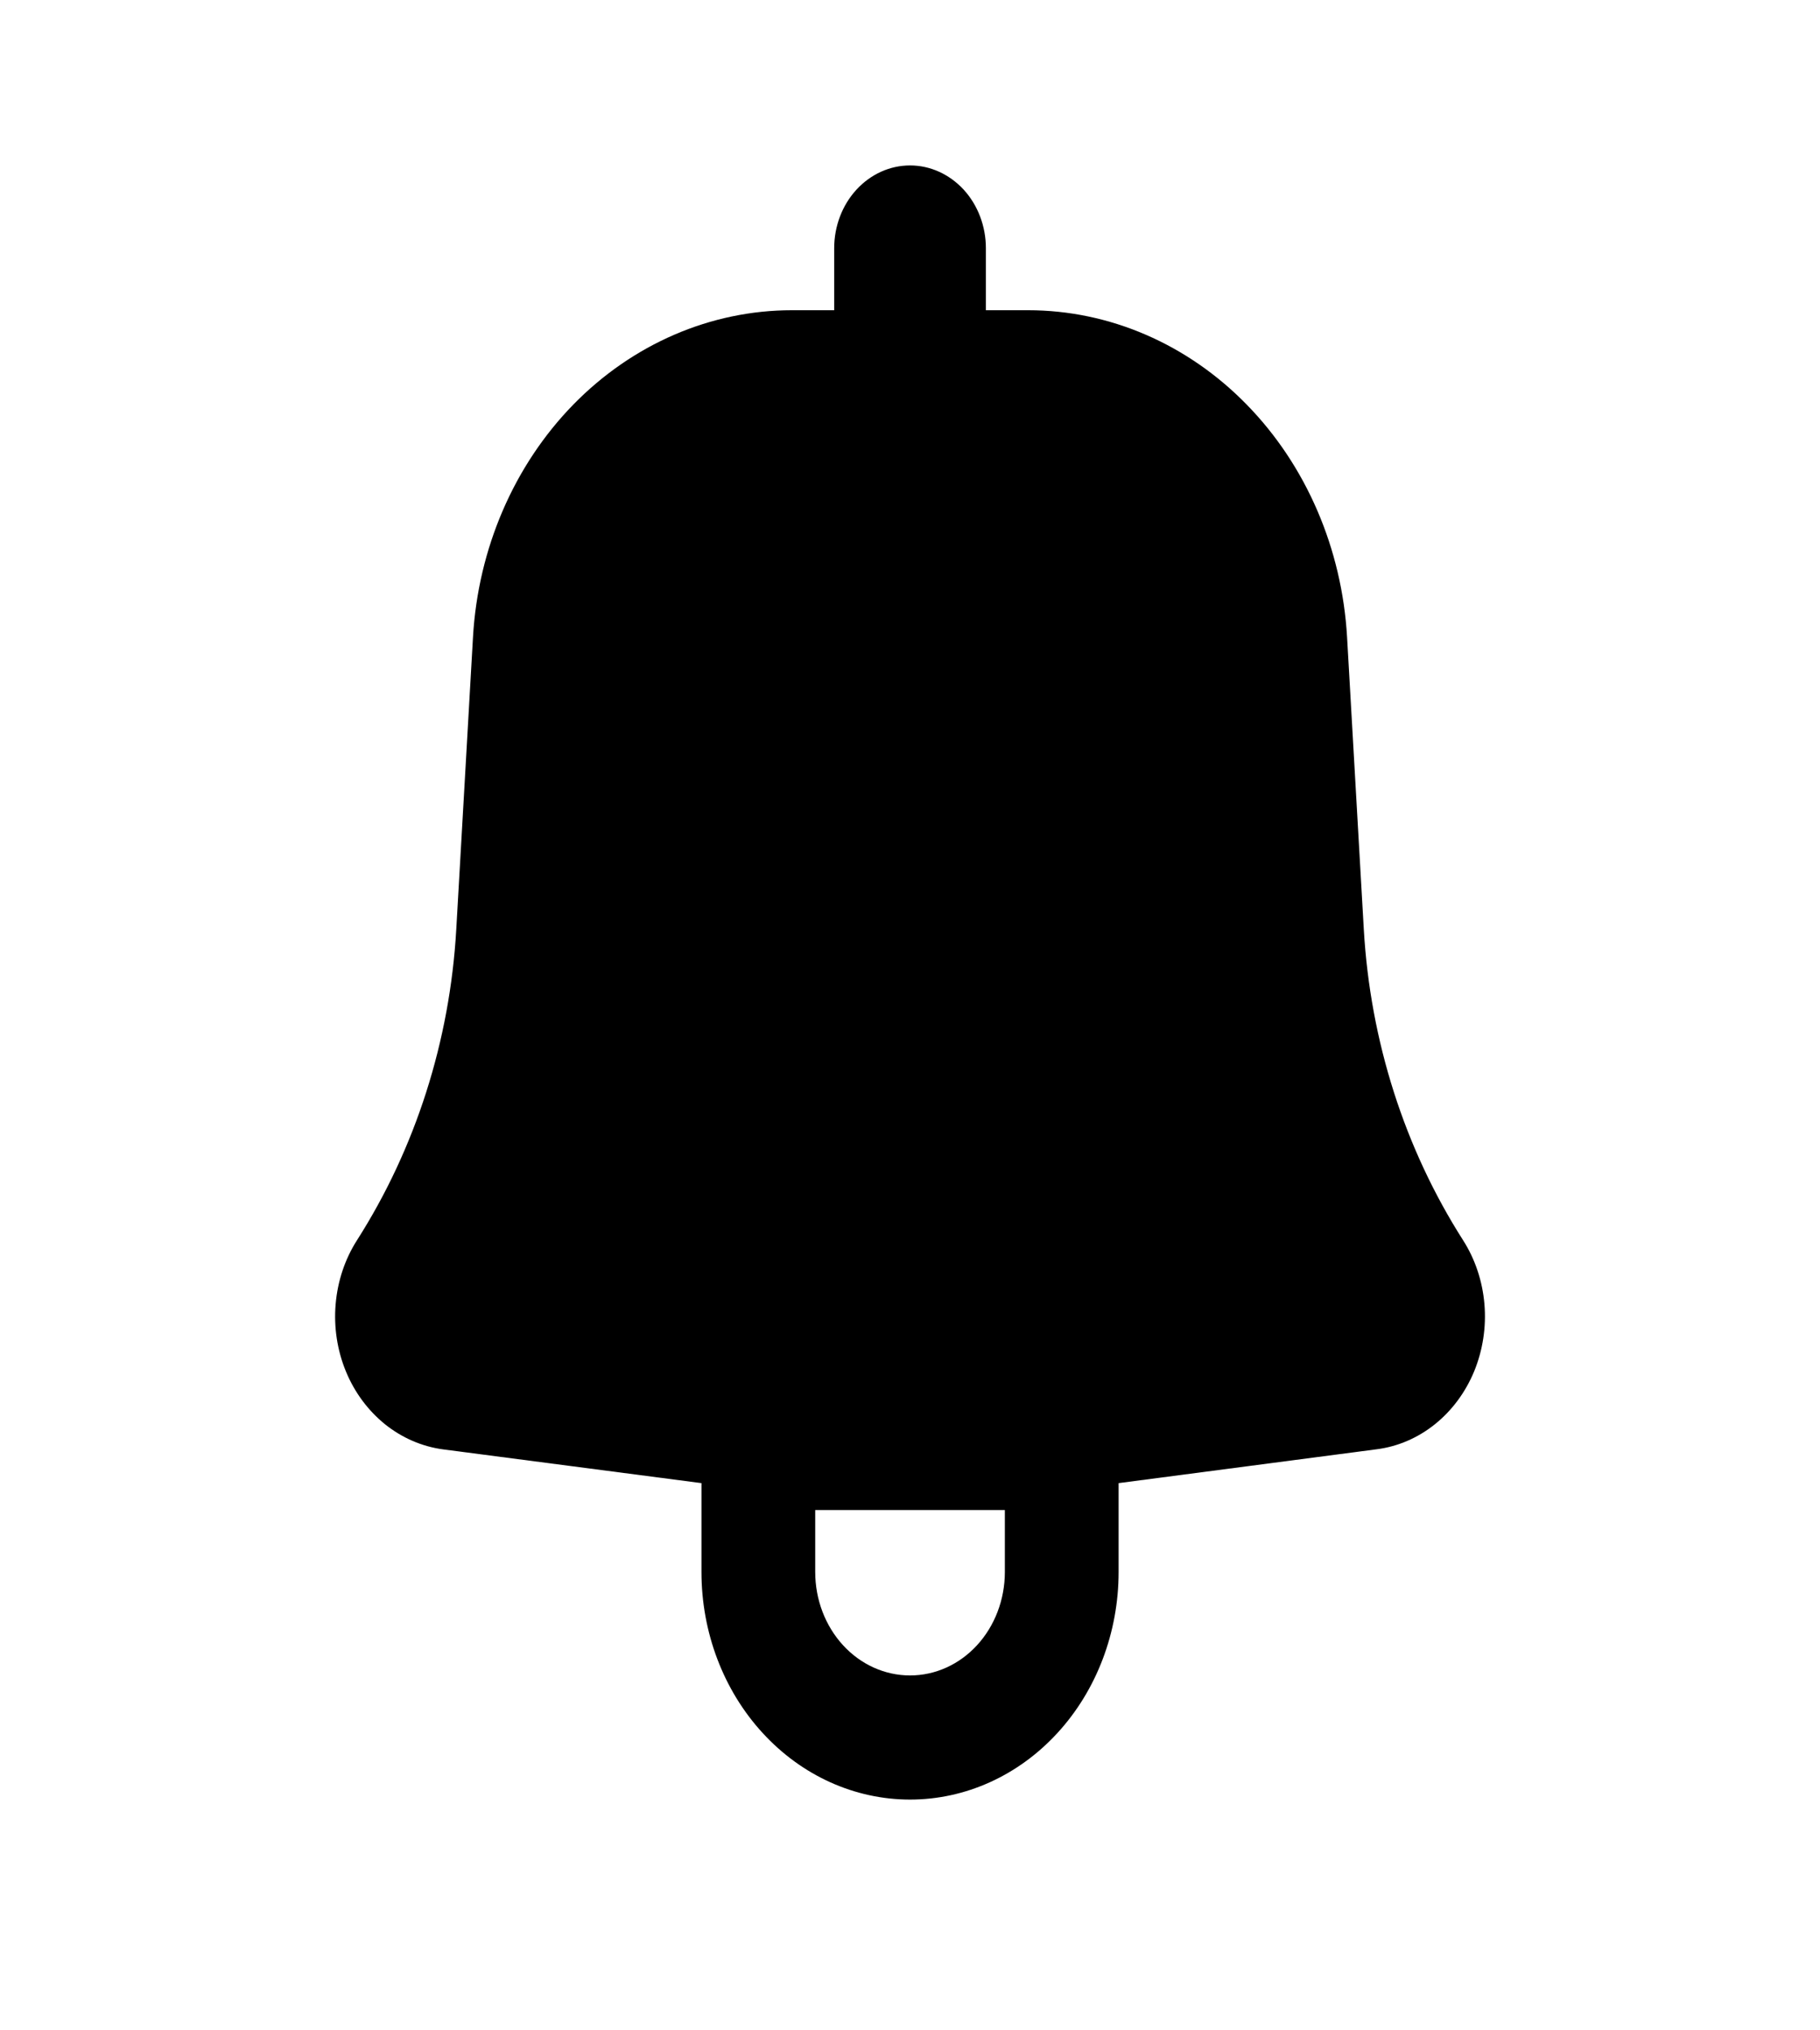 <svg width="26" height="29" viewBox="0 0 26 29" fill="none" xmlns="http://www.w3.org/2000/svg">
<g id="basil:notification-solid">
<path id="Vector" fill-rule="evenodd" clip-rule="evenodd" d="M14.084 3.545C14.084 3.232 13.97 2.931 13.767 2.709C13.563 2.488 13.288 2.363 13.001 2.363C12.713 2.363 12.438 2.488 12.235 2.709C12.031 2.931 11.917 3.232 11.917 3.545V4.431H11.314C10.152 4.431 9.035 4.914 8.188 5.781C7.342 6.649 6.83 7.835 6.757 9.1L6.518 13.276C6.427 14.869 5.936 16.403 5.101 17.713C4.928 17.983 4.823 18.298 4.795 18.627C4.767 18.955 4.817 19.286 4.941 19.587C5.064 19.887 5.258 20.148 5.501 20.344C5.745 20.539 6.03 20.662 6.33 20.702L10.021 21.184V22.454C10.021 23.316 10.335 24.143 10.894 24.752C11.453 25.362 12.21 25.704 13.001 25.704C13.791 25.704 14.548 25.362 15.107 24.752C15.666 24.143 15.98 23.316 15.98 22.454V21.184L19.671 20.7C19.971 20.661 20.256 20.538 20.5 20.342C20.743 20.147 20.936 19.886 21.06 19.586C21.183 19.285 21.234 18.955 21.206 18.626C21.178 18.298 21.073 17.983 20.9 17.713C20.065 16.403 19.575 14.869 19.483 13.276L19.244 9.101C19.171 7.836 18.66 6.649 17.813 5.782C16.967 4.914 15.849 4.431 14.687 4.431H14.084V3.545ZM11.646 22.454C11.646 22.846 11.789 23.222 12.043 23.499C12.297 23.776 12.641 23.931 13.001 23.931C13.36 23.931 13.704 23.776 13.958 23.499C14.212 23.222 14.355 22.846 14.355 22.454V21.568H11.646V22.454Z" fill="black"/>
</g>
</svg>
